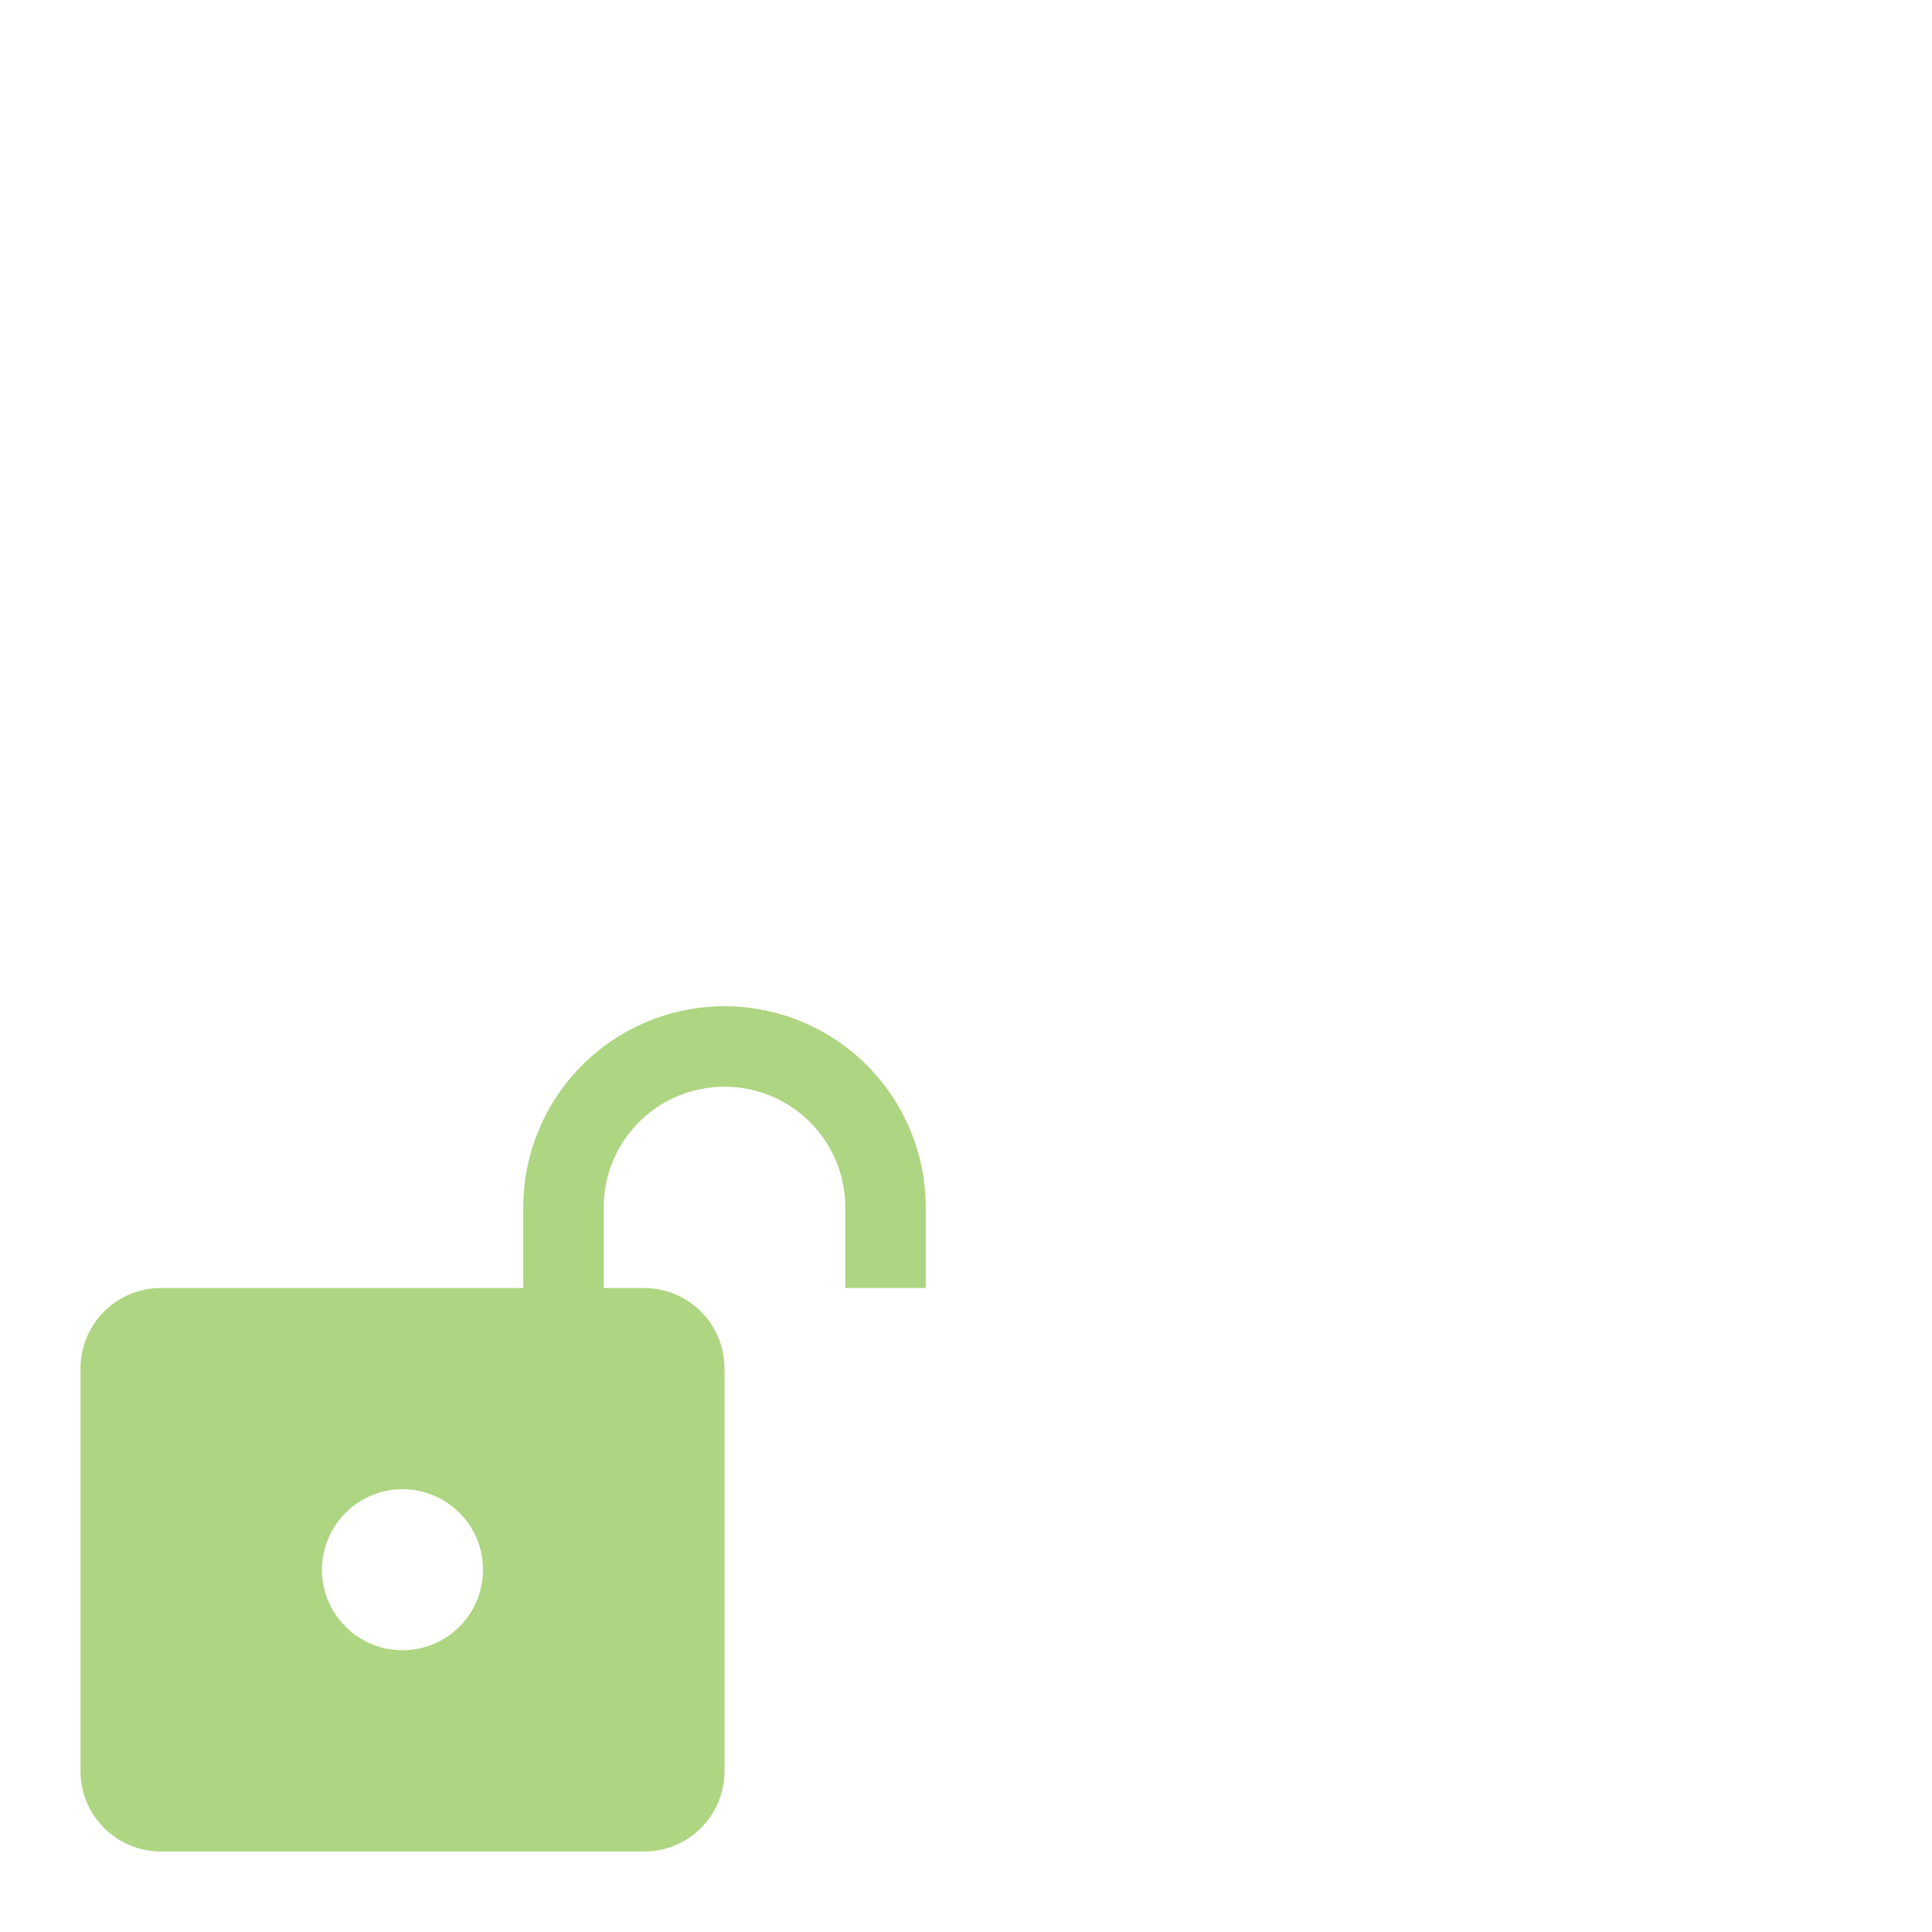 <svg xmlns="http://www.w3.org/2000/svg" width="16" height="16" fill="#AED581" data-big="true" viewBox="0 0 24 24"><path d="M9 12.5A2.5 2.5 0 0 0 6.5 15v1H2a1 1 0 0 0-1 1v5a1 1 0 0 0 1 1h6c.555 0 1-.445 1-1v-5a1 1 0 0 0-1-1h-.5v-1c0-.83.67-1.5 1.5-1.5s1.5.67 1.5 1.5v1h1v-1A2.5 2.5 0 0 0 9 12.5m-4 6a1 1 0 1 1 0 2 1 1 0 0 1 0-2"/></svg>